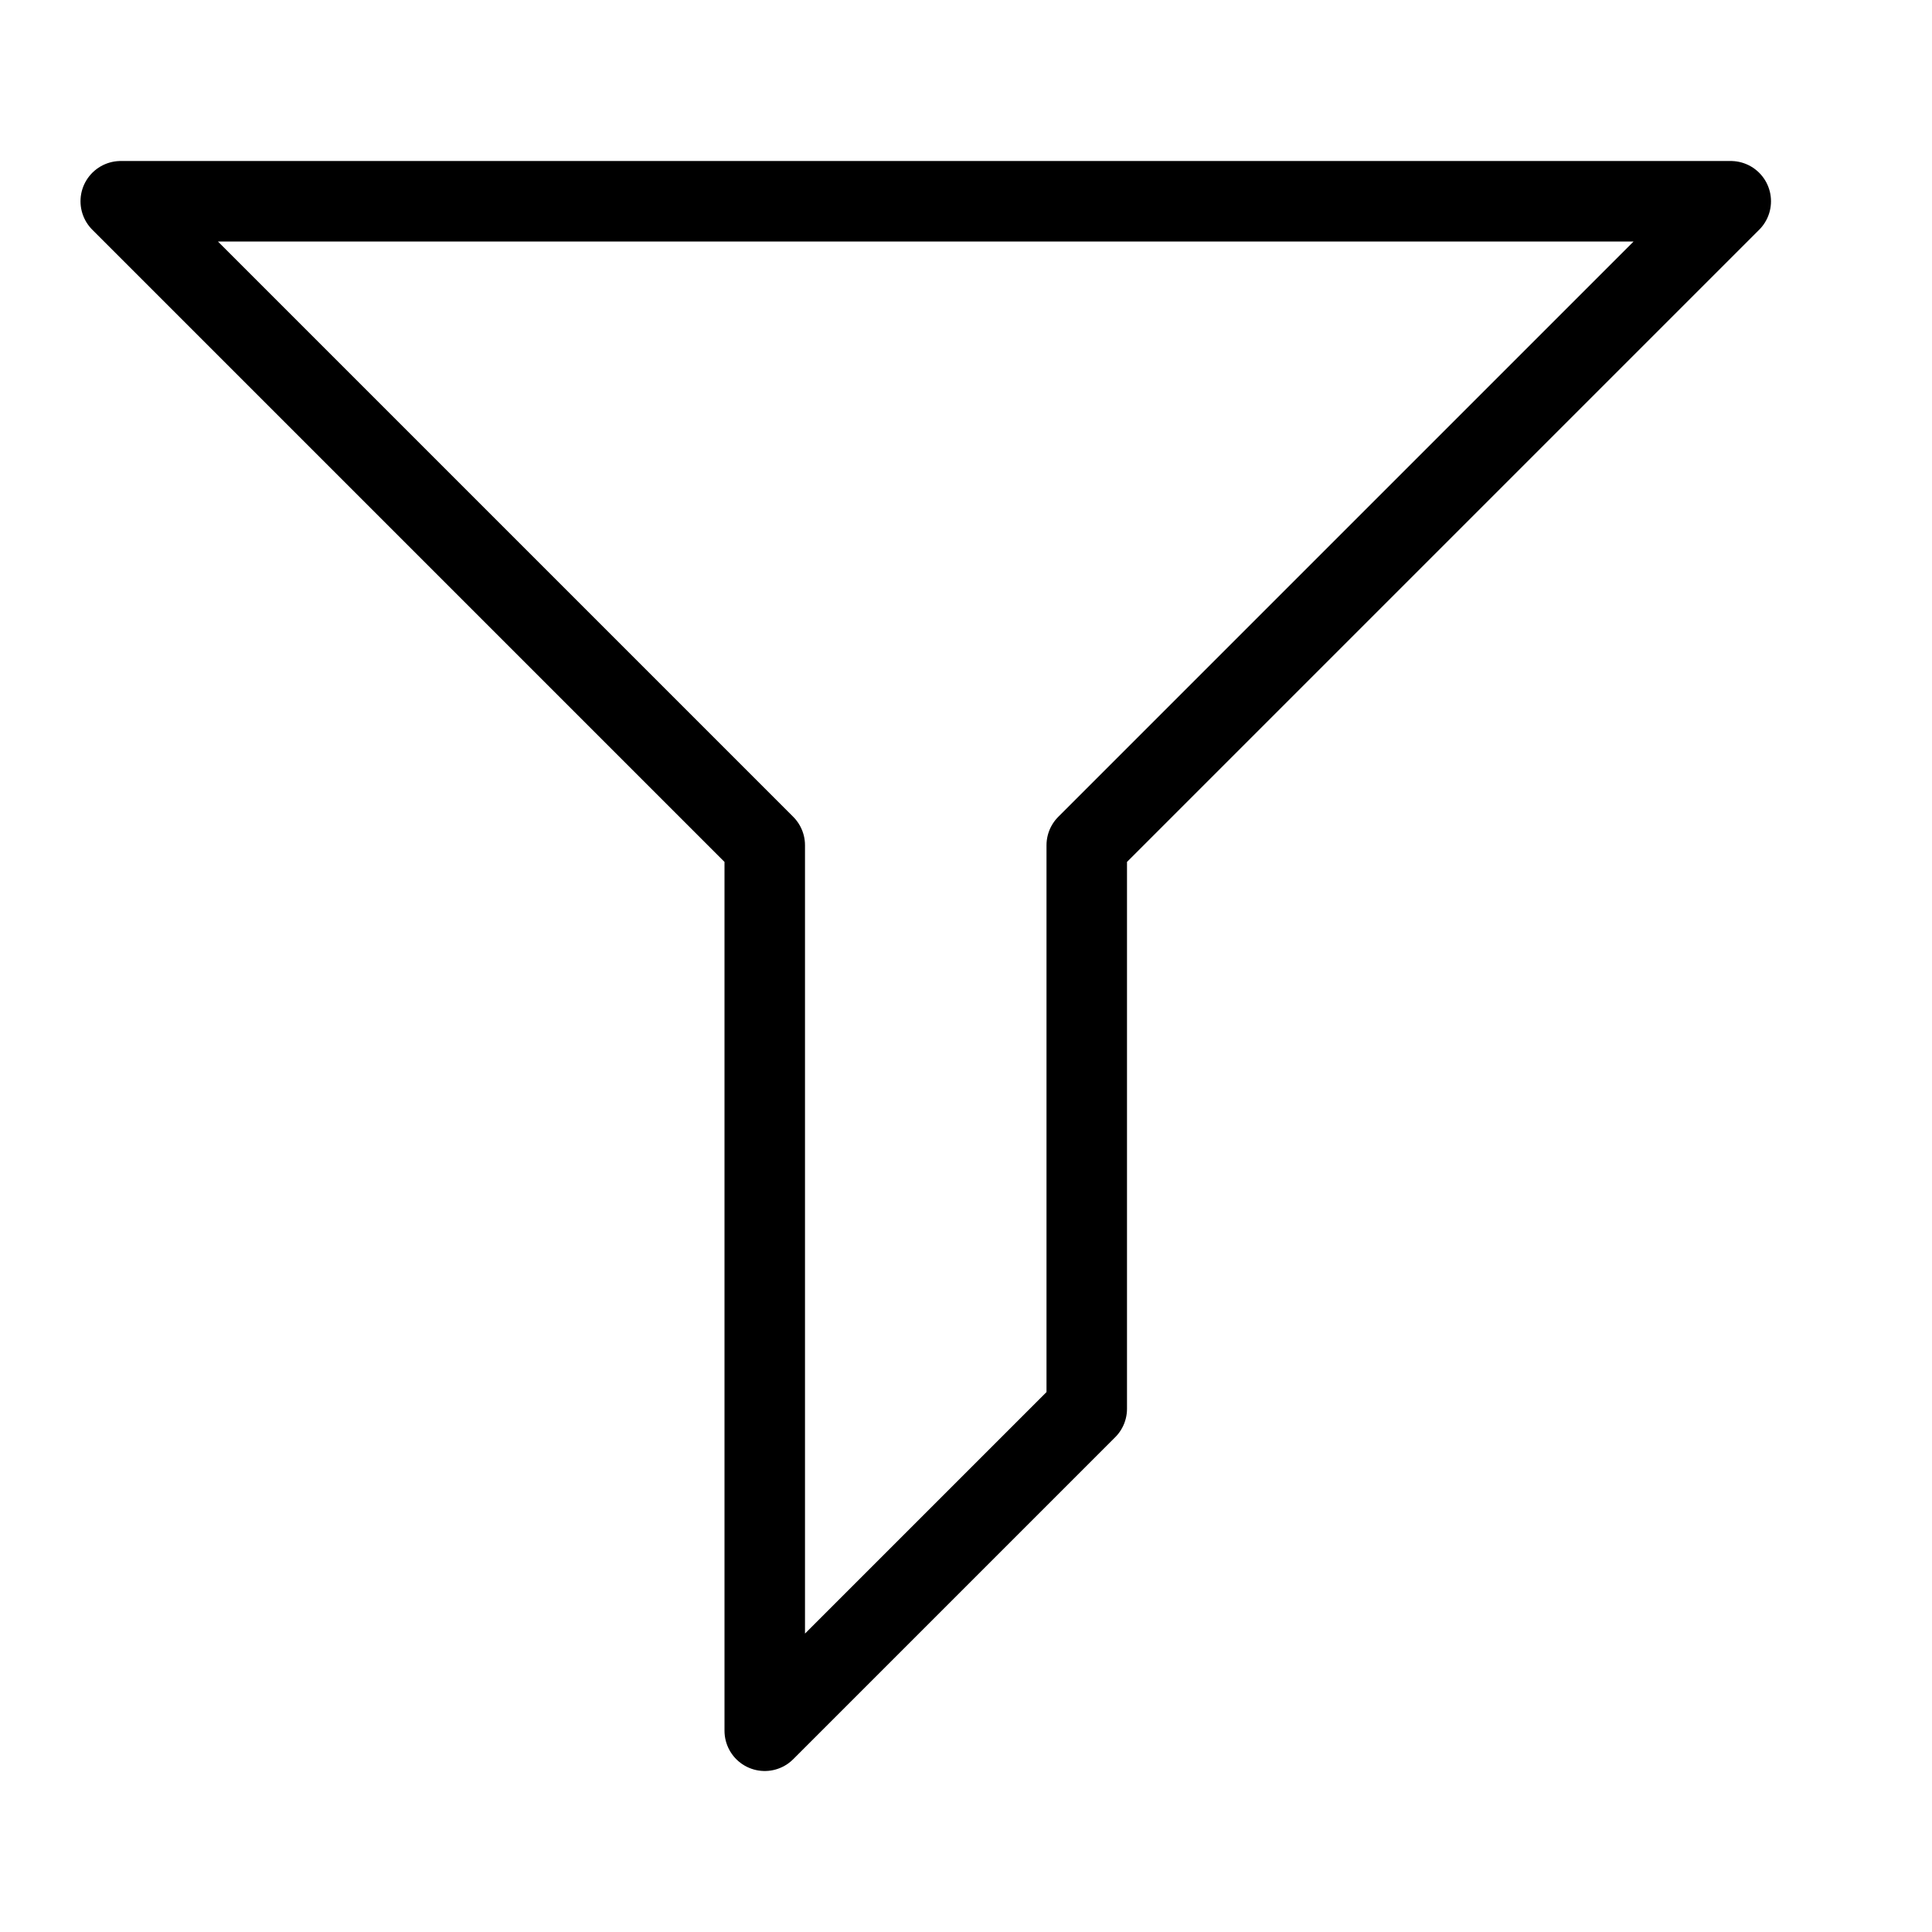 <svg height="24" viewBox="0 0 24 24" width="24" xmlns="http://www.w3.org/2000/svg"><path d="m13.5 10.5v7l-4 4v-11l-8-8h20z" fill="none" stroke="#000" stroke-linecap="round" stroke-linejoin="round"/></svg>